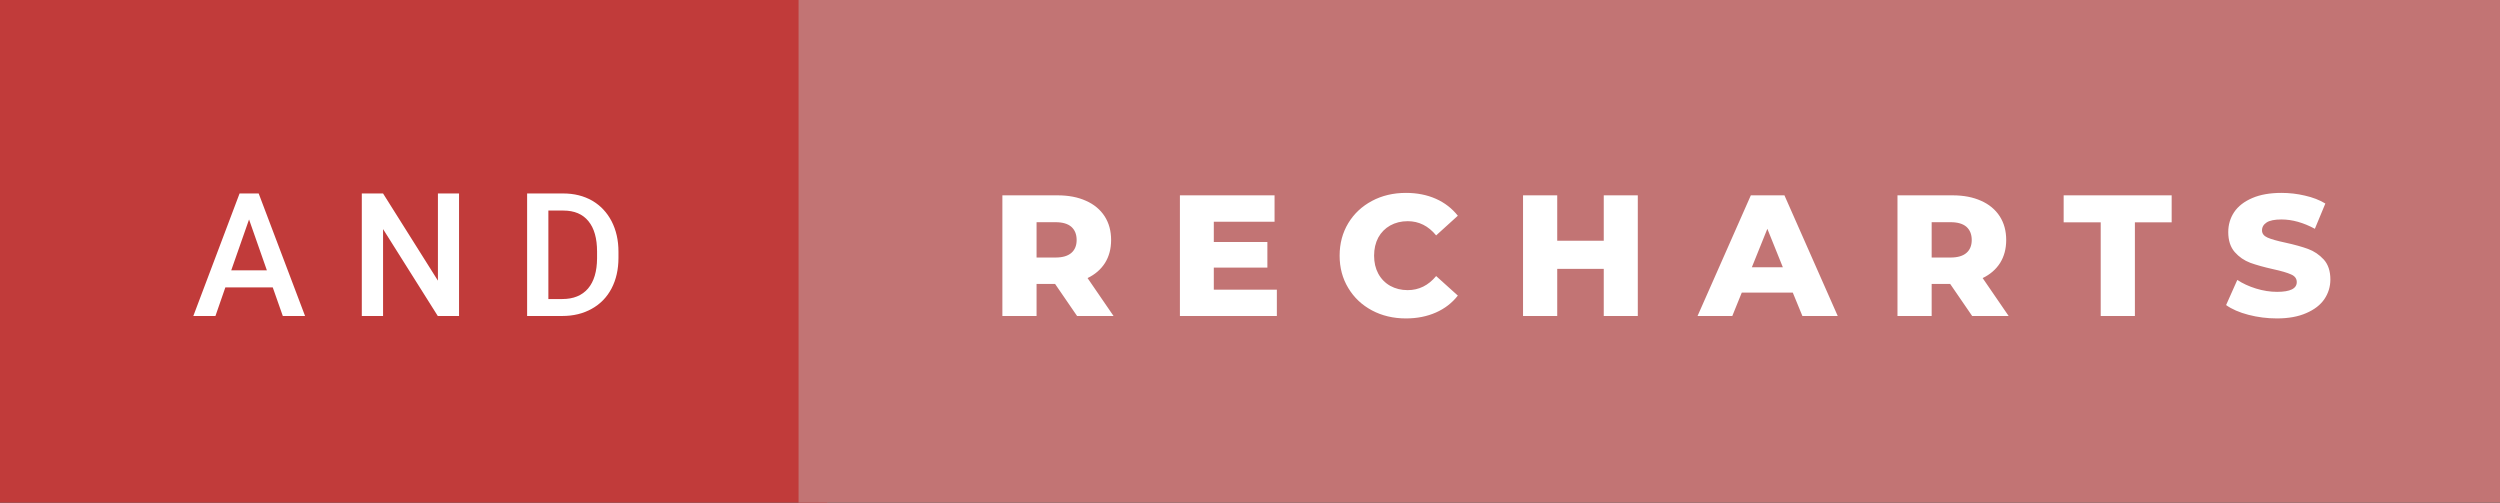 <svg xmlns="http://www.w3.org/2000/svg" width="174.06" height="35" viewBox="0 0 174.06 35"><rect x="0" y="0" width="174.06" height="35" fill="#333333" stroke="none"/><rect class="svg__rect" x="0" y="0" width="57.6" height="35" fill="#C13B3A"/><rect class="svg__rect" x="55.6" y="0" width="118.46" height="35" fill="#C27474"/><path class="svg__text" d="M15.00 22L13.46 22L16.68 13.47L18.01 13.47L21.24 22L19.69 22L18.99 20.01L15.69 20.01L15.00 22ZM17.34 15.28L16.10 18.82L18.58 18.82L17.34 15.28ZM26.67 22L25.19 22L25.19 13.47L26.67 13.47L30.49 19.54L30.49 13.47L31.96 13.47L31.96 22L30.48 22L26.67 15.95L26.67 22ZM39.15 22L36.70 22L36.70 13.47L39.22 13.47Q40.35 13.47 41.23 13.97Q42.10 14.48 42.58 15.40Q43.06 16.33 43.06 17.52L43.06 17.52L43.06 17.95Q43.06 19.16 42.58 20.08Q42.10 21.00 41.20 21.50Q40.31 22 39.15 22L39.15 22ZM38.18 14.66L38.18 20.82L39.15 20.82Q40.31 20.82 40.94 20.09Q41.56 19.36 41.57 17.99L41.57 17.99L41.57 17.52Q41.57 16.13 40.97 15.40Q40.37 14.66 39.22 14.66L39.22 14.66L38.18 14.66Z" fill="#FFFFFF"/><path class="svg__text" d="M72.17 22L69.79 22L69.79 13.60L73.63 13.60Q74.77 13.60 75.61 13.98Q76.45 14.35 76.91 15.06Q77.36 15.76 77.36 16.71L77.36 16.71Q77.36 17.62 76.94 18.30Q76.51 18.98 75.72 19.36L75.72 19.36L77.53 22L74.99 22L73.46 19.77L72.17 19.77L72.17 22ZM72.17 15.47L72.17 17.93L73.49 17.93Q74.22 17.93 74.59 17.61Q74.96 17.29 74.96 16.71L74.96 16.71Q74.96 16.12 74.59 15.79Q74.22 15.47 73.49 15.47L73.49 15.47L72.17 15.47ZM88.90 22L82.15 22L82.15 13.60L88.74 13.60L88.74 15.44L84.51 15.44L84.51 16.85L88.24 16.85L88.24 18.63L84.51 18.63L84.51 20.17L88.90 20.17L88.90 22ZM93.27 17.80L93.27 17.80Q93.27 16.54 93.87 15.54Q94.47 14.55 95.52 13.99Q96.57 13.43 97.89 13.43L97.89 13.43Q99.04 13.43 99.97 13.84Q100.89 14.25 101.50 15.02L101.50 15.02L99.99 16.39Q99.18 15.40 98.01 15.40L98.01 15.40Q97.33 15.40 96.79 15.70Q96.26 16 95.96 16.54Q95.67 17.09 95.67 17.80L95.67 17.80Q95.67 18.51 95.96 19.05Q96.26 19.60 96.79 19.90Q97.33 20.20 98.01 20.20L98.01 20.20Q99.18 20.20 99.99 19.22L99.99 19.22L101.50 20.58Q100.90 21.35 99.97 21.76Q99.04 22.17 97.89 22.17L97.89 22.17Q96.57 22.17 95.52 21.61Q94.47 21.05 93.87 20.05Q93.27 19.06 93.27 17.80ZM108.42 22L106.04 22L106.04 13.60L108.42 13.60L108.42 16.76L111.66 16.76L111.66 13.60L114.03 13.60L114.03 22L111.66 22L111.66 18.72L108.42 18.72L108.42 22ZM120.61 22L118.19 22L121.90 13.60L124.24 13.60L127.95 22L125.49 22L124.82 20.37L121.27 20.37L120.61 22ZM123.05 15.93L121.97 18.61L124.13 18.61L123.05 15.93ZM134.49 22L132.11 22L132.11 13.60L135.95 13.60Q137.09 13.60 137.93 13.98Q138.77 14.35 139.23 15.06Q139.68 15.76 139.68 16.71L139.68 16.71Q139.68 17.62 139.26 18.30Q138.83 18.98 138.04 19.36L138.04 19.36L139.85 22L137.31 22L135.78 19.77L134.49 19.77L134.49 22ZM134.49 15.47L134.49 17.93L135.81 17.93Q136.54 17.93 136.91 17.61Q137.28 17.29 137.28 16.71L137.28 16.71Q137.28 16.12 136.91 15.79Q136.54 15.47 135.81 15.47L135.81 15.47L134.49 15.47ZM146.26 15.48L143.68 15.48L143.68 13.60L151.20 13.60L151.20 15.48L148.64 15.48L148.64 22L146.26 22L146.26 15.48ZM154.99 21.24L154.99 21.24L155.77 19.49Q156.33 19.86 157.07 20.09Q157.82 20.32 158.54 20.32L158.54 20.32Q159.91 20.32 159.91 19.64L159.91 19.64Q159.91 19.28 159.52 19.11Q159.13 18.93 158.26 18.74L158.26 18.74Q157.32 18.53 156.68 18.30Q156.04 18.06 155.59 17.55Q155.14 17.03 155.14 16.16L155.14 16.16Q155.14 15.39 155.55 14.77Q155.97 14.15 156.81 13.79Q157.64 13.43 158.85 13.43L158.85 13.43Q159.68 13.43 160.48 13.62Q161.29 13.80 161.90 14.17L161.90 14.17L161.17 15.93Q159.97 15.28 158.84 15.28L158.84 15.28Q158.13 15.28 157.81 15.49Q157.49 15.70 157.49 16.04L157.49 16.04Q157.49 16.37 157.87 16.54Q158.25 16.71 159.10 16.89L159.10 16.89Q160.06 17.10 160.69 17.33Q161.32 17.56 161.79 18.07Q162.25 18.58 162.25 19.46L162.25 19.46Q162.25 20.21 161.83 20.83Q161.41 21.44 160.57 21.80Q159.73 22.17 158.53 22.17L158.53 22.17Q157.51 22.17 156.55 21.92Q155.59 21.67 154.99 21.24Z" fill="#FFFFFF" x="68.6"/></svg>